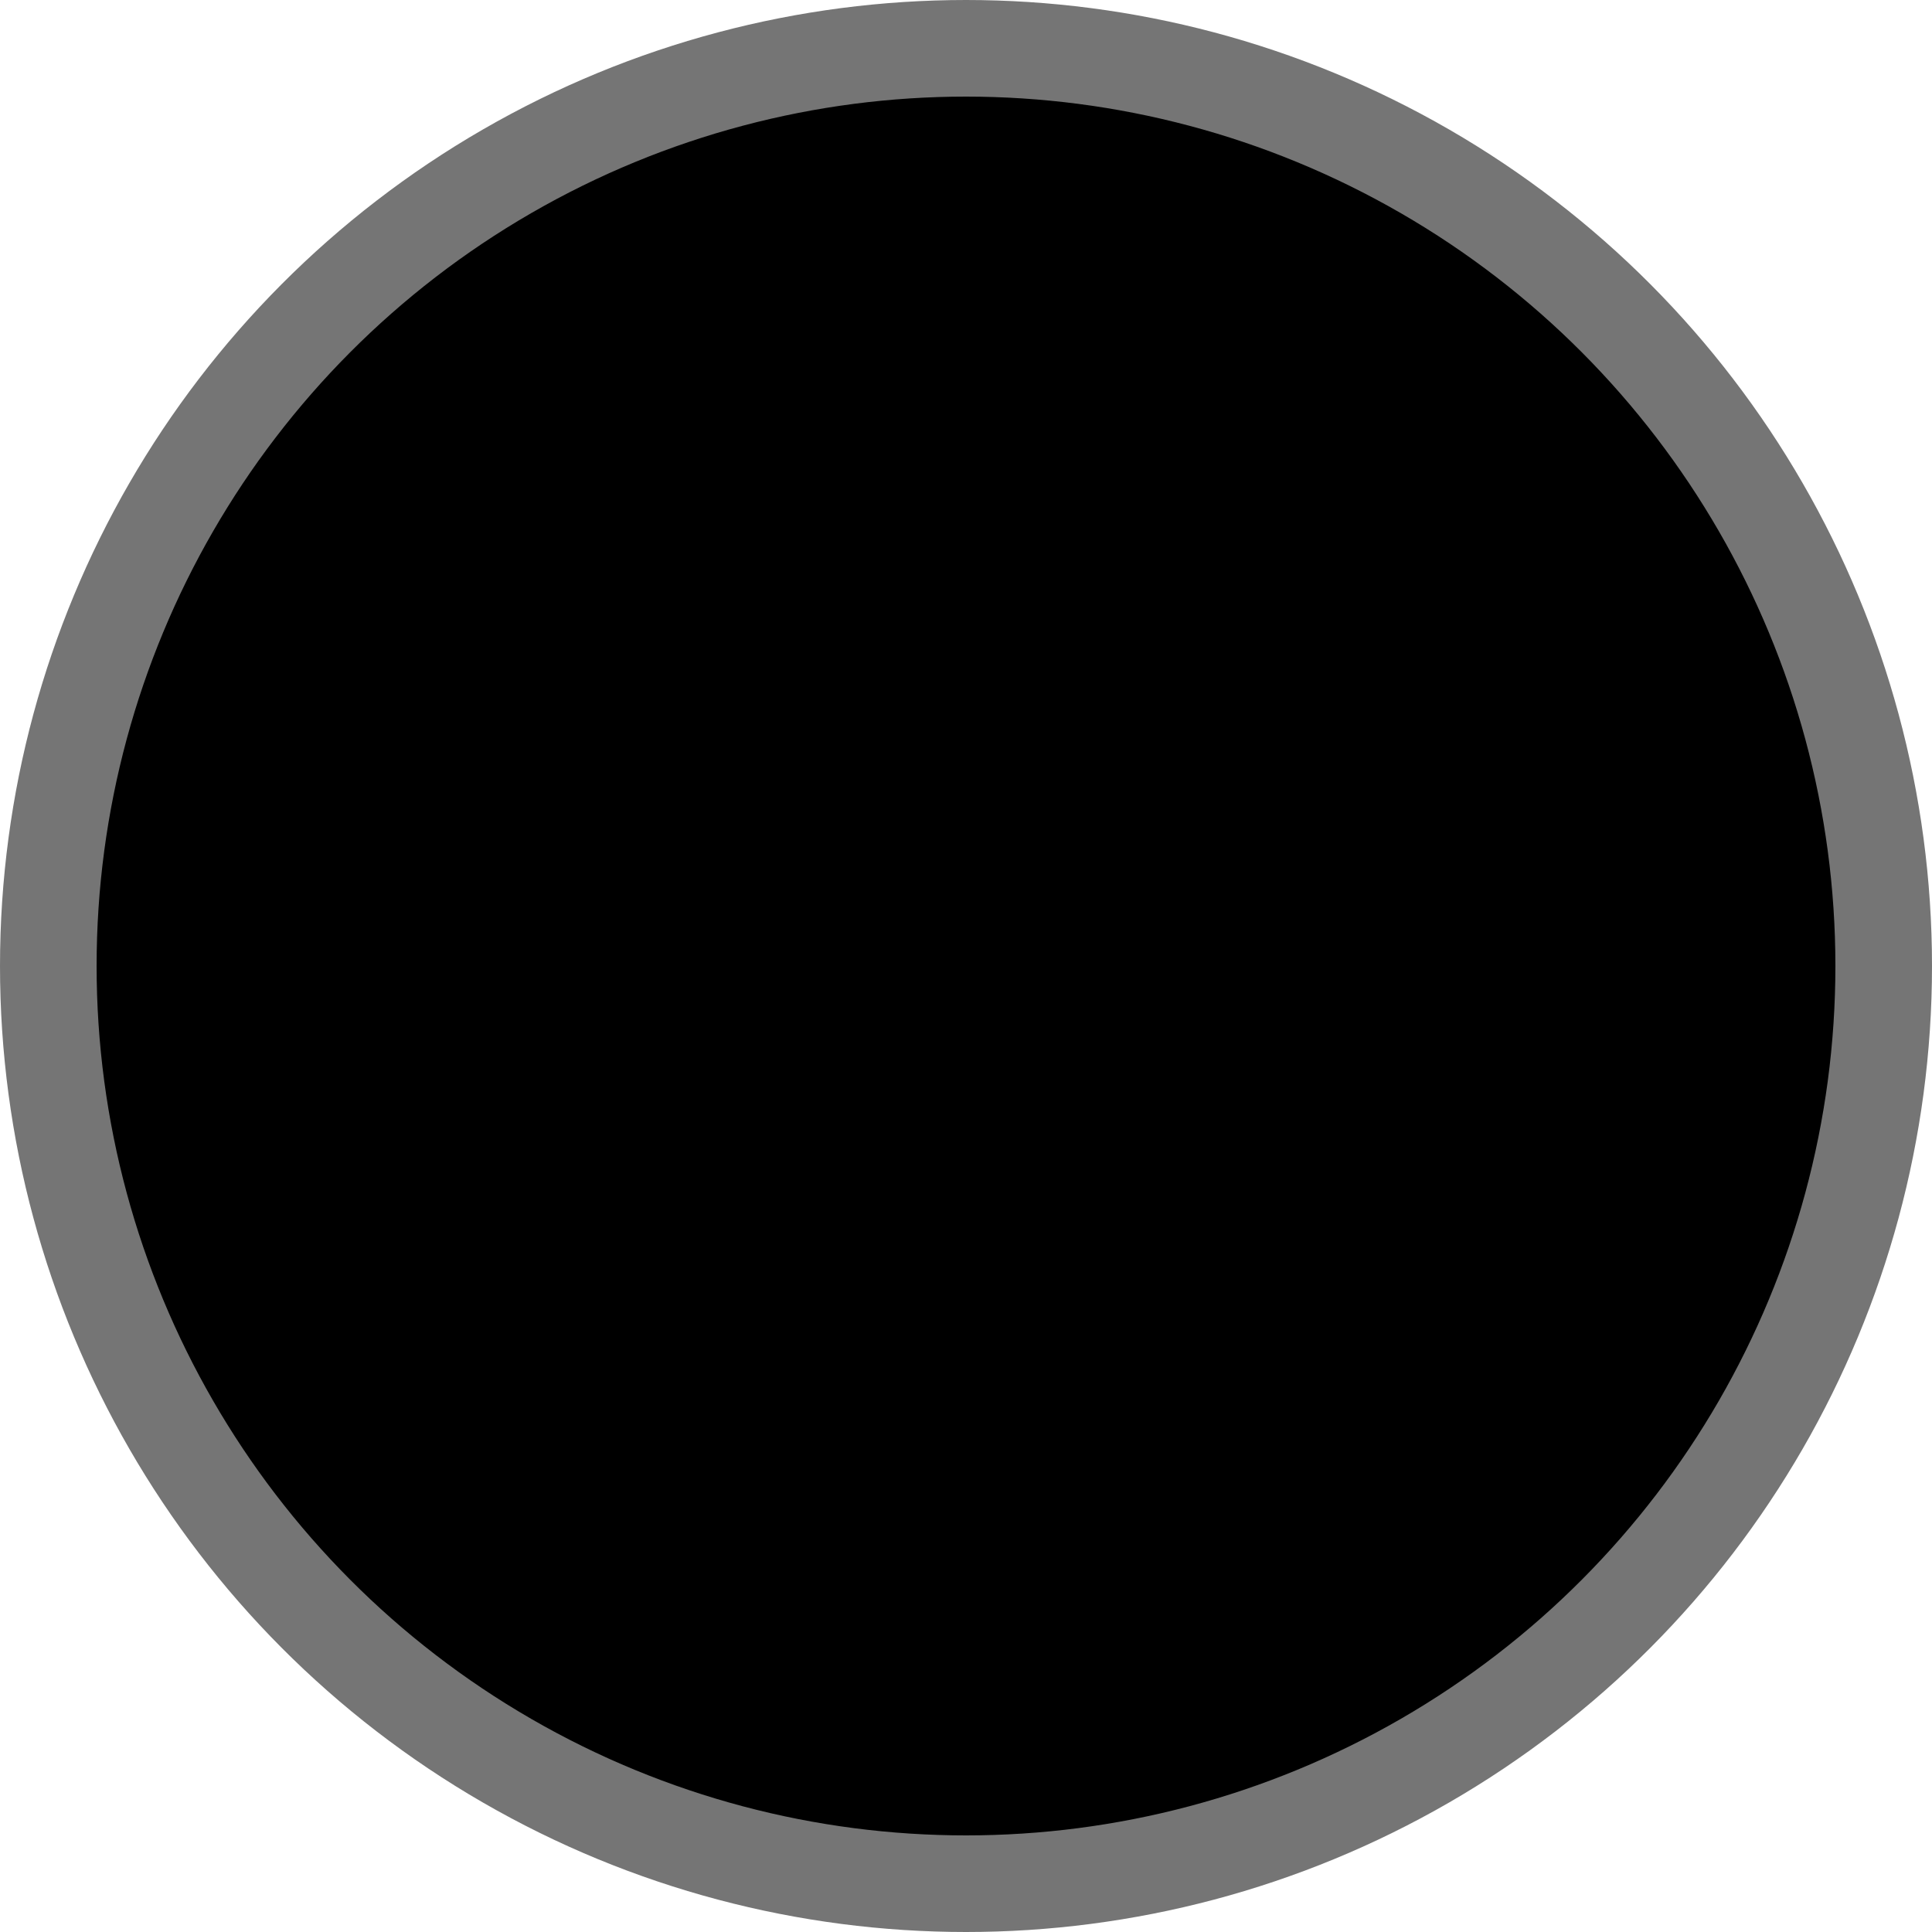 <?xml version="1.0" encoding="UTF-8"?>
<svg width="20px" height="20px" viewBox="0 0 20 20" version="1.1" xmlns="http://www.w3.org/2000/svg" xmlns:xlink="http://www.w3.org/1999/xlink">
    <title>Radio</title>
    <g id="Symbols" stroke="none" stroke-width="1" fill="none" fill-rule="evenodd">
        <g id="Form-Elements-/-radio-/-unselected" fill="#000" stroke="#757575">
            <circle id="Radio" cx="10" cy="10" r="9.5"></circle>
        </g>
    </g>
</svg>